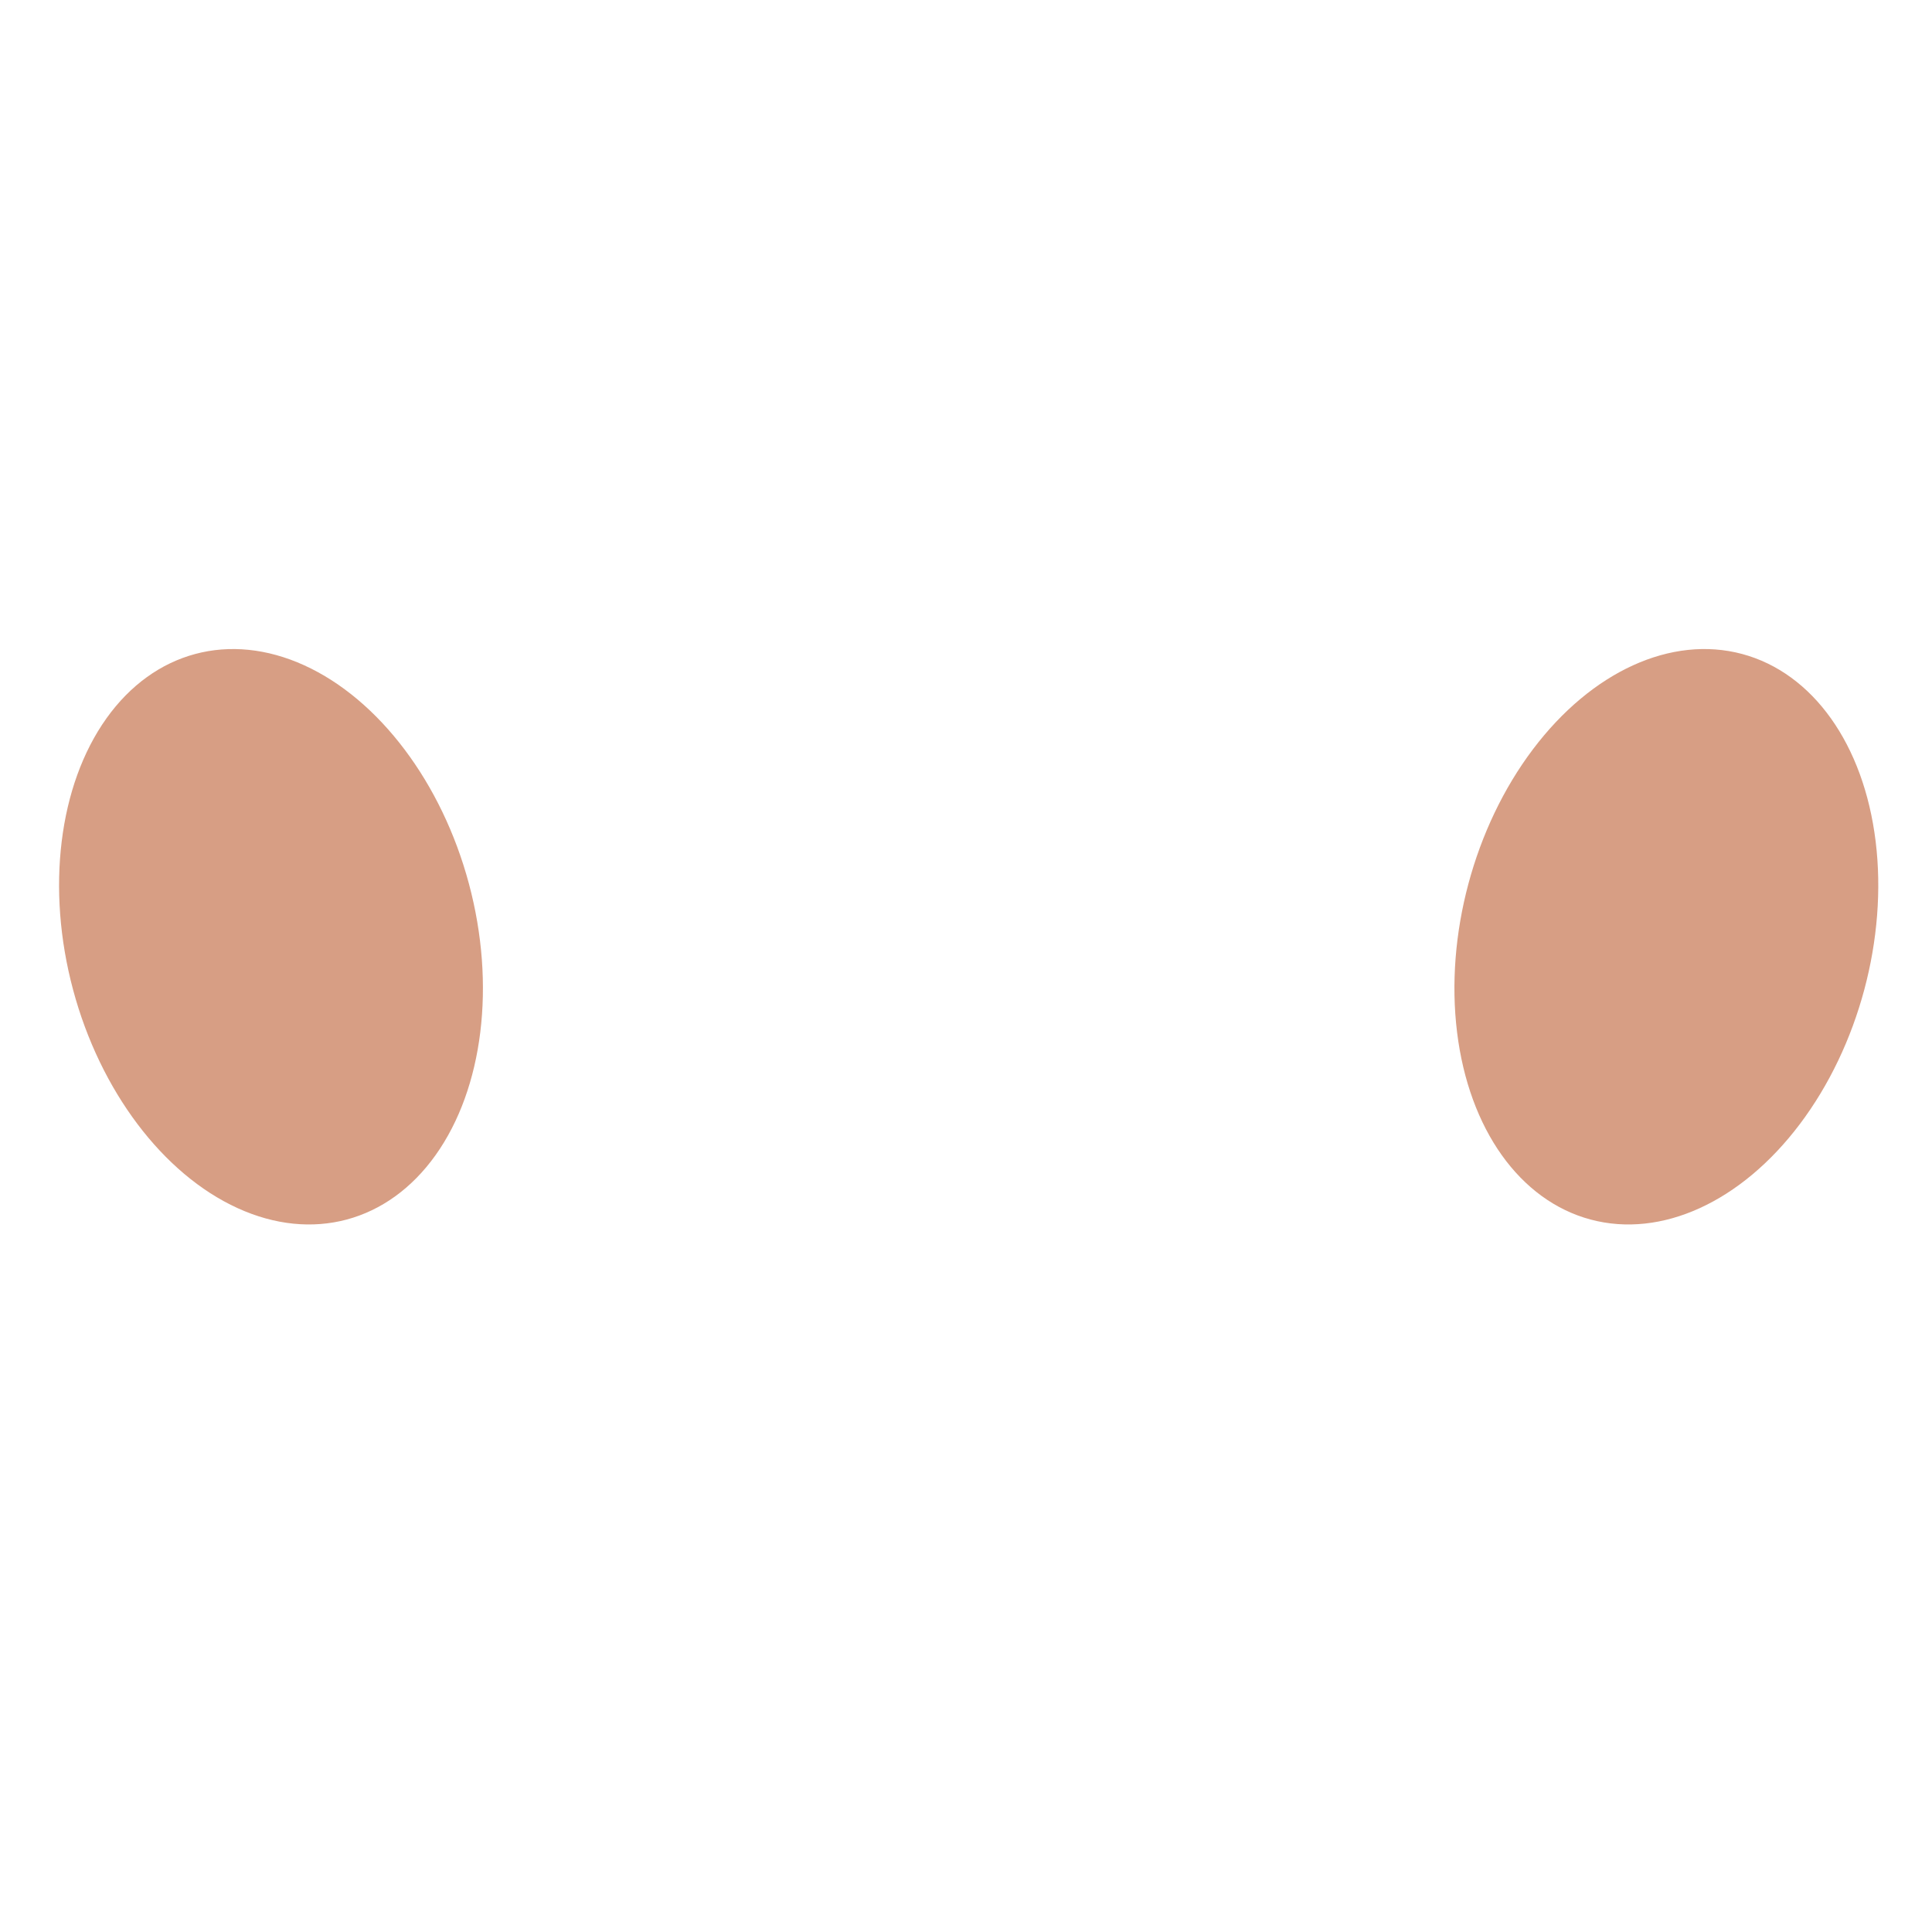 <svg xmlns="http://www.w3.org/2000/svg" viewBox="0 0 36 36">
  <ellipse transform="rotate(-14.999 5.05 17.456)" fill="#D79E84" cx="5.05" cy="17.455" rx="3.818" ry="5.455"/>
  <ellipse transform="rotate(-75.001 31.05 17.455)" fill="#D79E84" cx="31.05" cy="17.455" rx="5.455" ry="3.818"/>
</svg>
